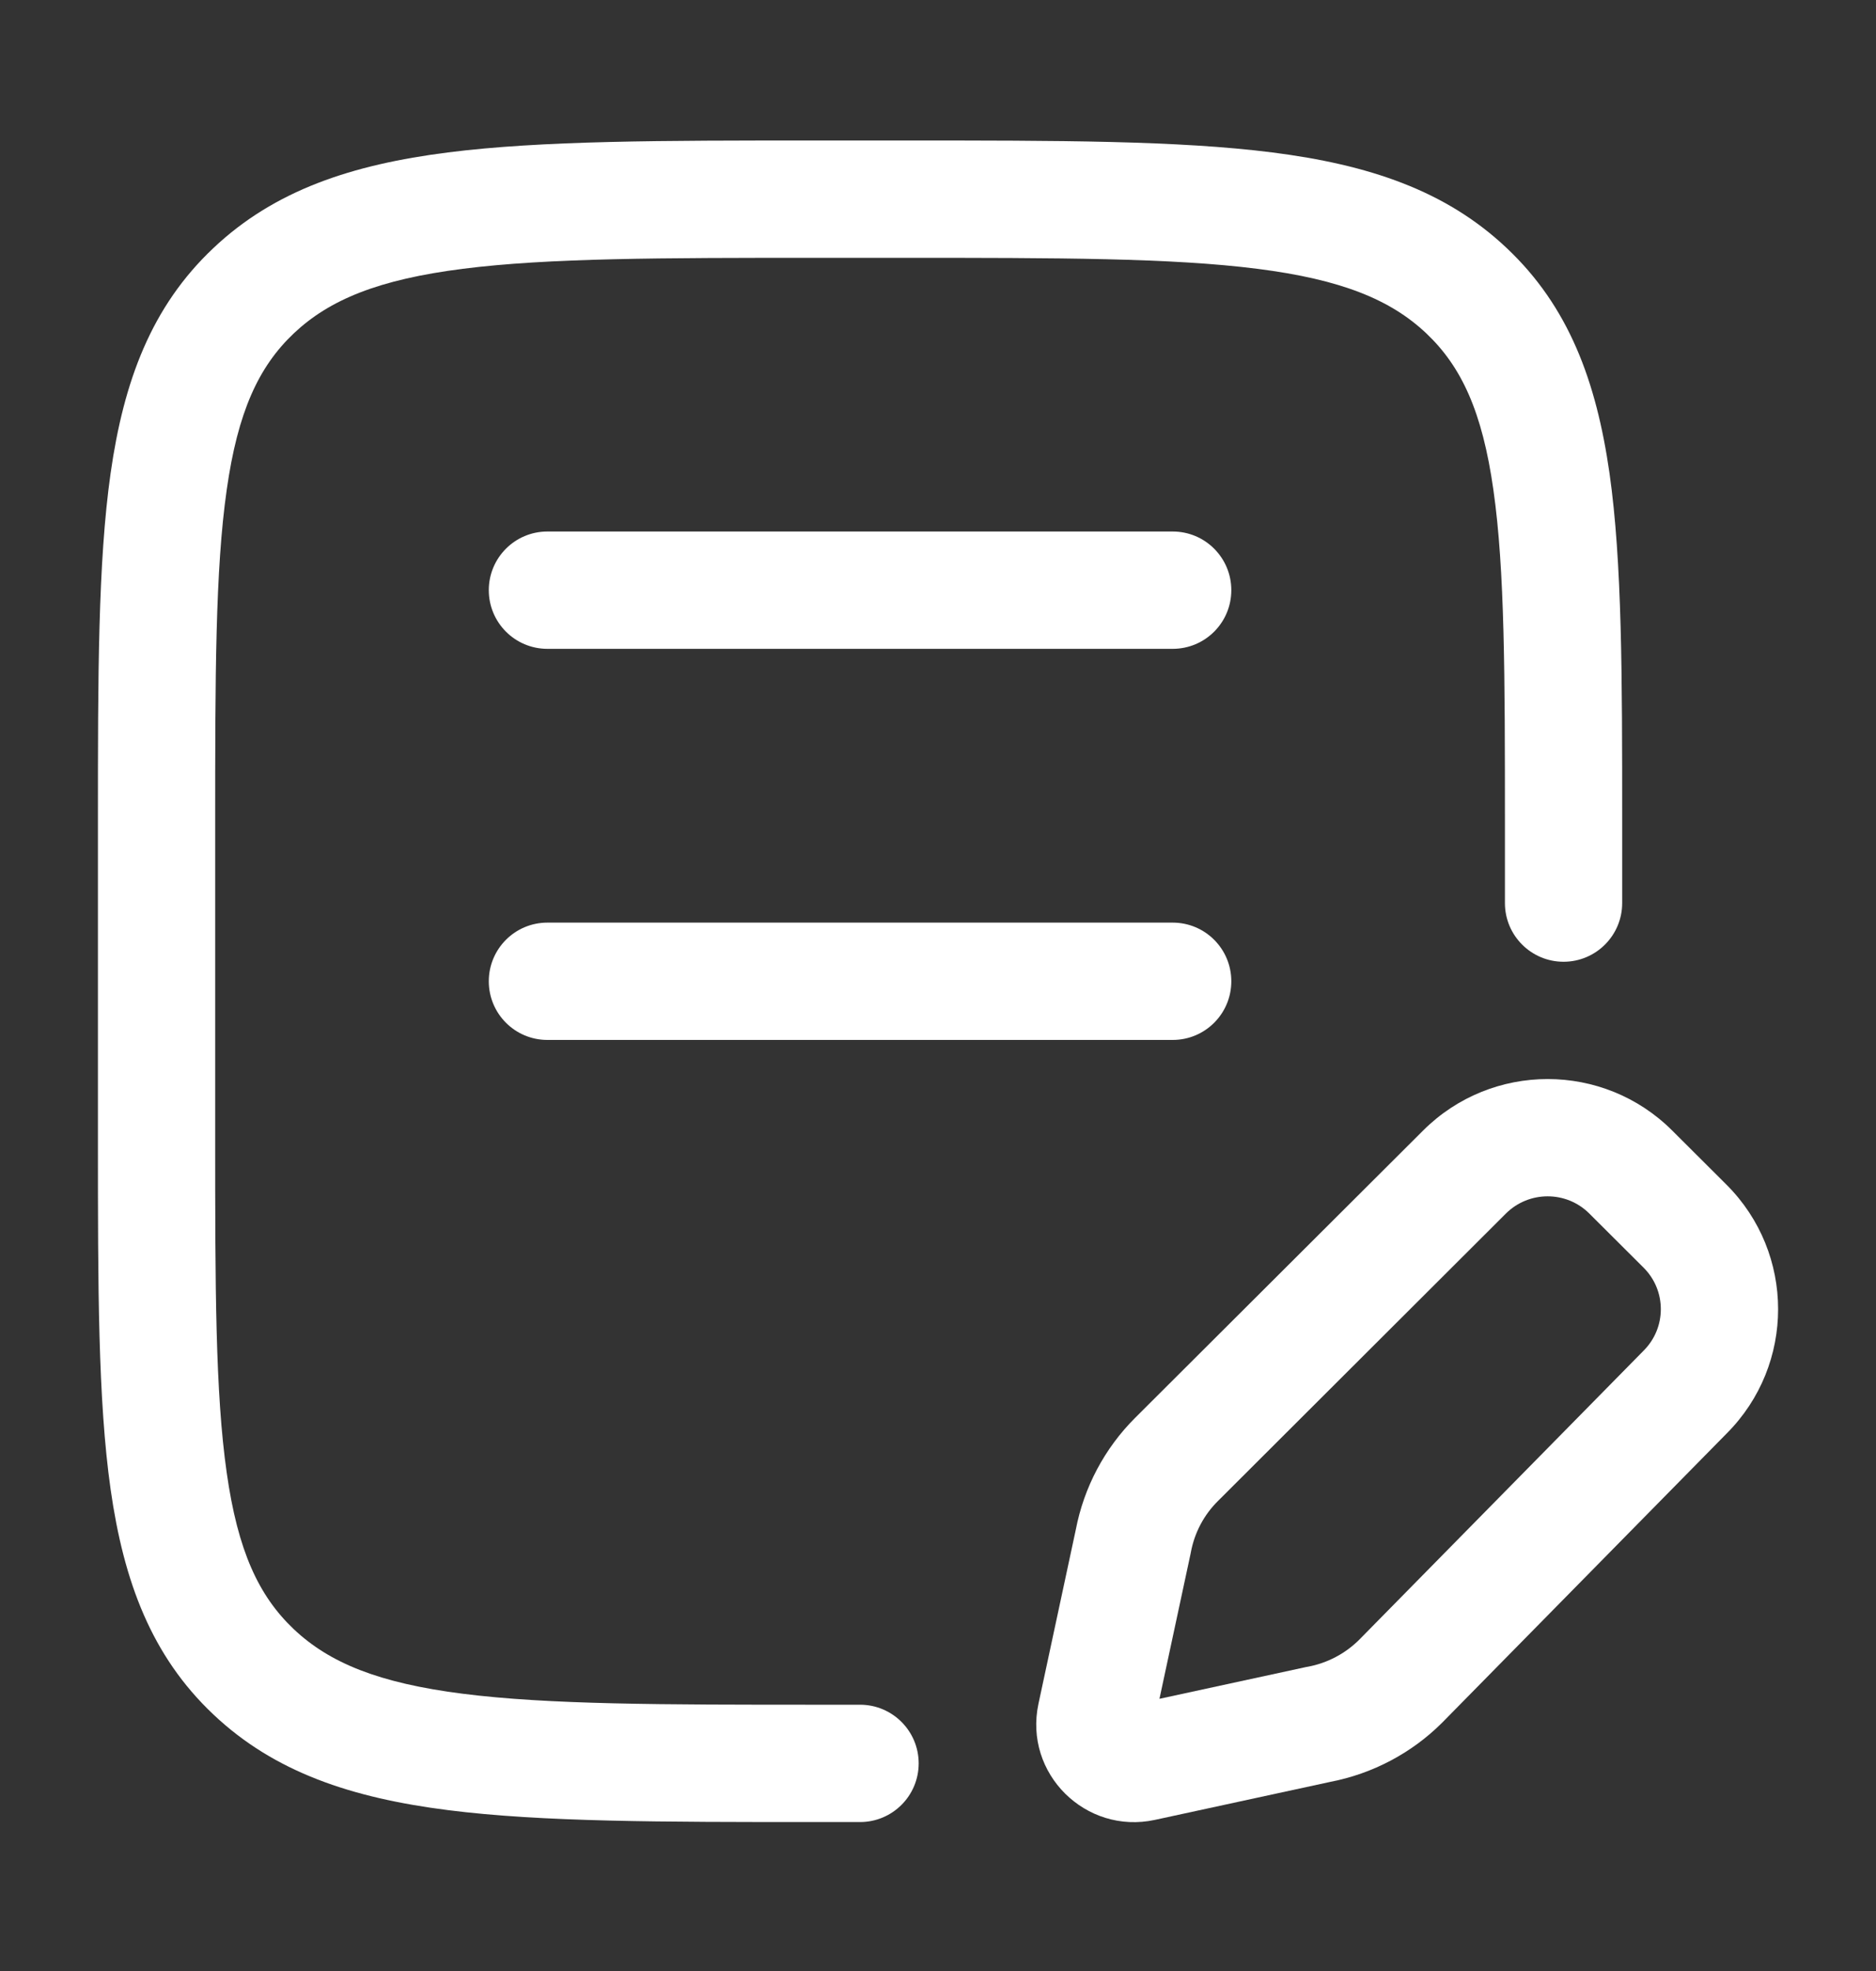 <svg width="20" height="21" viewBox="0 0 20 21" fill="none" xmlns="http://www.w3.org/2000/svg">
<rect x="0" y="0" width="20" height="21" fill="#333333" stroke="none"/>
<path d="M9.655 1.497H8.683C7.057 1.497 5.777 1.497 4.776 1.624C3.752 1.754 2.927 2.026 2.274 2.644C1.615 3.265 1.319 4.059 1.179 5.043C1.044 5.994 1.044 7.209 1.044 8.739V12.171C1.044 13.7 1.044 14.915 1.179 15.867C1.319 16.851 1.615 17.644 2.274 18.266C2.927 18.884 3.752 19.156 4.776 19.286C5.777 19.413 7.057 19.413 8.683 19.413H9.169C9.514 19.413 9.794 19.133 9.794 18.788C9.794 18.443 9.514 18.163 9.169 18.163H8.728C7.047 18.163 5.846 18.162 4.934 18.046C4.036 17.932 3.512 17.717 3.132 17.358C2.757 17.003 2.535 16.523 2.417 15.691C2.295 14.838 2.294 13.712 2.294 12.122V8.788C2.294 7.198 2.295 6.072 2.417 5.219C2.535 4.387 2.757 3.907 3.132 3.552C3.512 3.193 4.036 2.978 4.934 2.864C5.846 2.748 7.047 2.747 8.728 2.747H9.61C11.291 2.747 12.492 2.748 13.404 2.864C14.302 2.978 14.826 3.193 15.206 3.552C15.581 3.907 15.803 4.387 15.921 5.219C16.043 6.072 16.044 7.198 16.044 8.788V9.622C16.044 9.967 16.324 10.247 16.669 10.247C17.014 10.247 17.294 9.967 17.294 9.622V8.739C17.294 7.209 17.294 5.994 17.159 5.043C17.018 4.059 16.723 3.265 16.064 2.644C15.411 2.026 14.586 1.754 13.562 1.624C12.561 1.497 11.281 1.497 9.655 1.497Z" fill="white"/>
<path d="M5.836 5.663C5.49 5.663 5.211 5.943 5.211 6.288C5.211 6.633 5.49 6.913 5.836 6.913H12.502C12.848 6.913 13.127 6.633 13.127 6.288C13.127 5.943 12.848 5.663 12.502 5.663H5.836Z" fill="white"/>
<path d="M5.211 10.455C5.211 10.11 5.49 9.83 5.836 9.83H12.502C12.848 9.83 13.127 10.11 13.127 10.455C13.127 10.8 12.848 11.08 12.502 11.08H5.836C5.49 11.08 5.211 10.8 5.211 10.455Z" fill="white"/>
<path fill-rule="evenodd" clip-rule="evenodd" d="M17.827 12.045C17.094 11.314 15.905 11.314 15.172 12.045L12.102 15.106C11.776 15.431 11.556 15.846 11.469 16.298L11.071 18.153C10.912 18.896 11.574 19.549 12.312 19.39L14.182 18.985C14.633 18.898 15.049 18.679 15.374 18.355L18.408 15.273C19.14 14.54 19.139 13.354 18.406 12.622L17.827 12.045ZM16.054 12.93C16.3 12.685 16.699 12.685 16.944 12.93L17.523 13.507C17.767 13.751 17.767 14.146 17.523 14.39L14.49 17.471C14.341 17.619 14.151 17.719 13.944 17.758C13.938 17.759 13.932 17.76 13.926 17.761L12.361 18.1L12.693 16.553L12.696 16.537C12.735 16.33 12.835 16.14 12.985 15.992L16.054 12.93Z" fill="white"/>
</svg>
